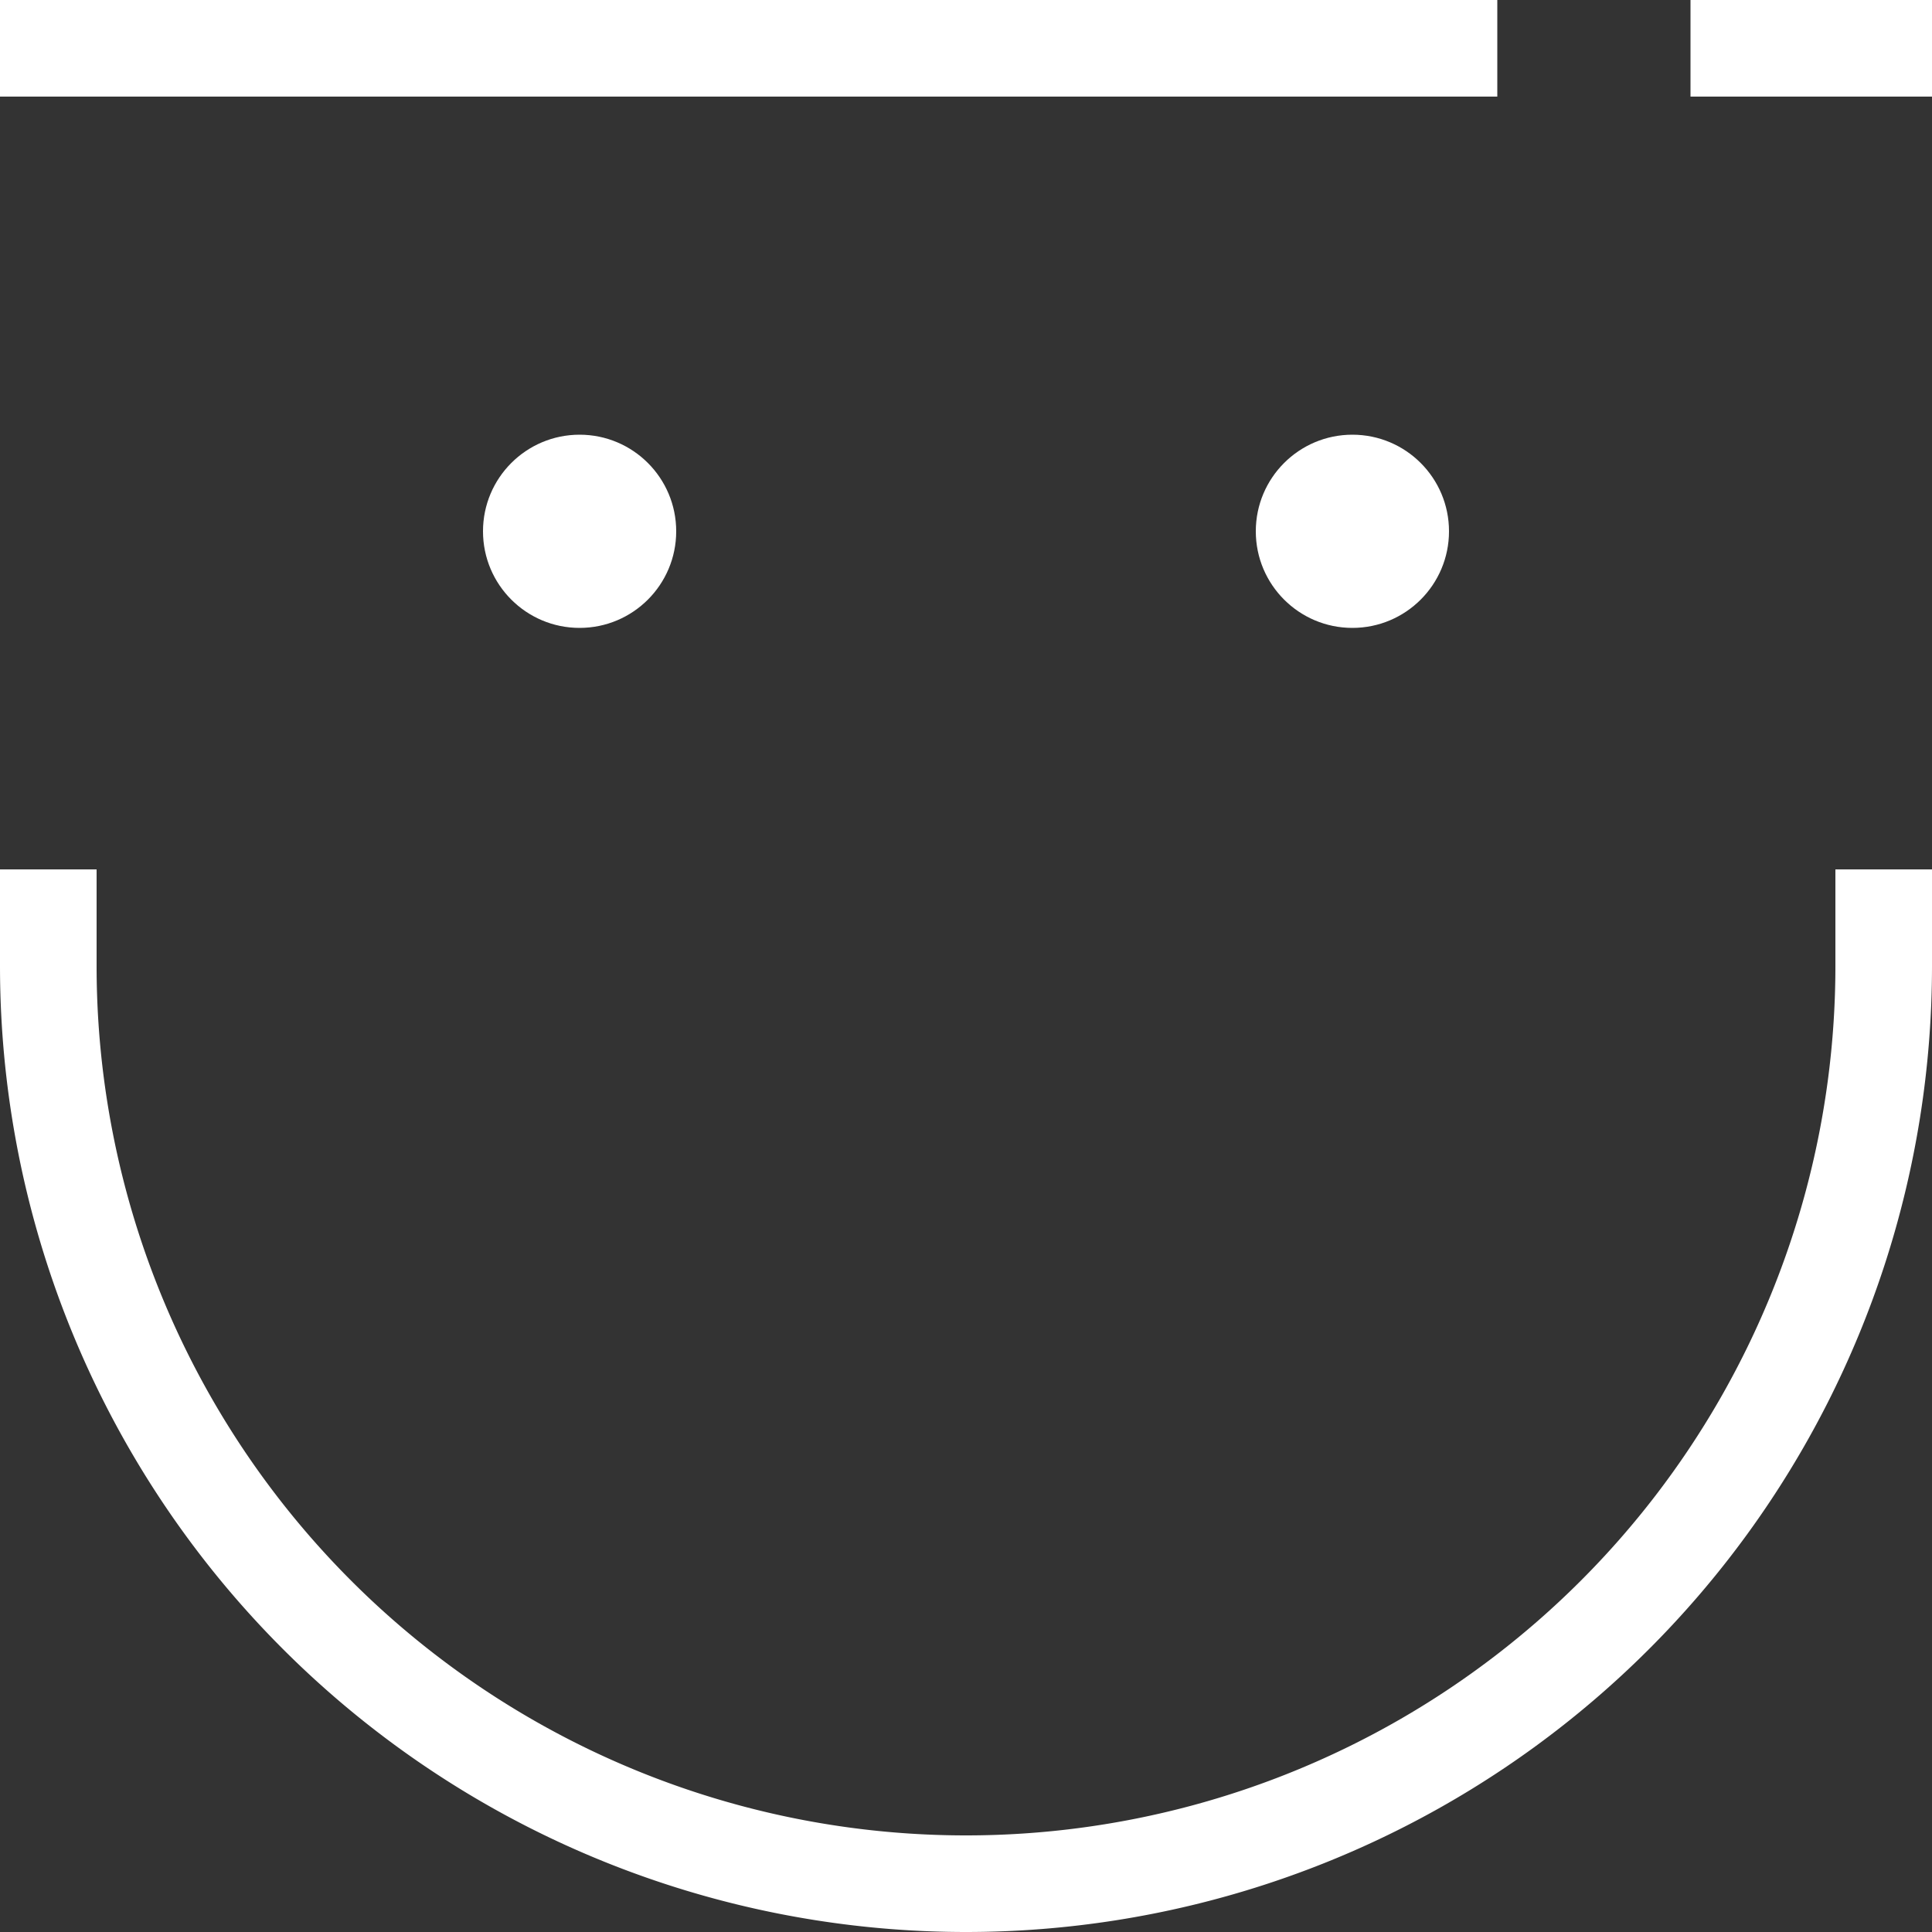 <svg xmlns="http://www.w3.org/2000/svg" viewBox="0 0 40 40"><rect x="0" y="0" width="40" height="40" fill="#333333" stroke="none"/><defs><style>.cls-1{fill:#fff;}</style></defs><title>logo-small_2</title><g id="图层_2" data-name="图层 2"><g id="图层_1-2" data-name="图层 1"><path class="cls-1" d="M20,38A18,18,0,0,1,2,20H0a20,20,0,0,0,40,0H38A18,18,0,0,1,20,38Z"/><rect class="cls-1" x="14.5" y="-14.5" width="2" height="31" transform="translate(16.5 -14.5) rotate(90)"/><rect class="cls-1" y="18" width="2" height="2" transform="translate(-18 20) rotate(-90)"/><rect class="cls-1" x="38" y="18" width="2" height="2" transform="translate(20 58) rotate(-90)"/><rect class="cls-1" x="36.5" y="-1.5" width="2" height="5" transform="translate(36.5 38.5) rotate(-90)"/><circle class="cls-1" cx="12" cy="11" r="2"/><circle class="cls-1" cx="28" cy="11" r="2"/></g></g></svg>